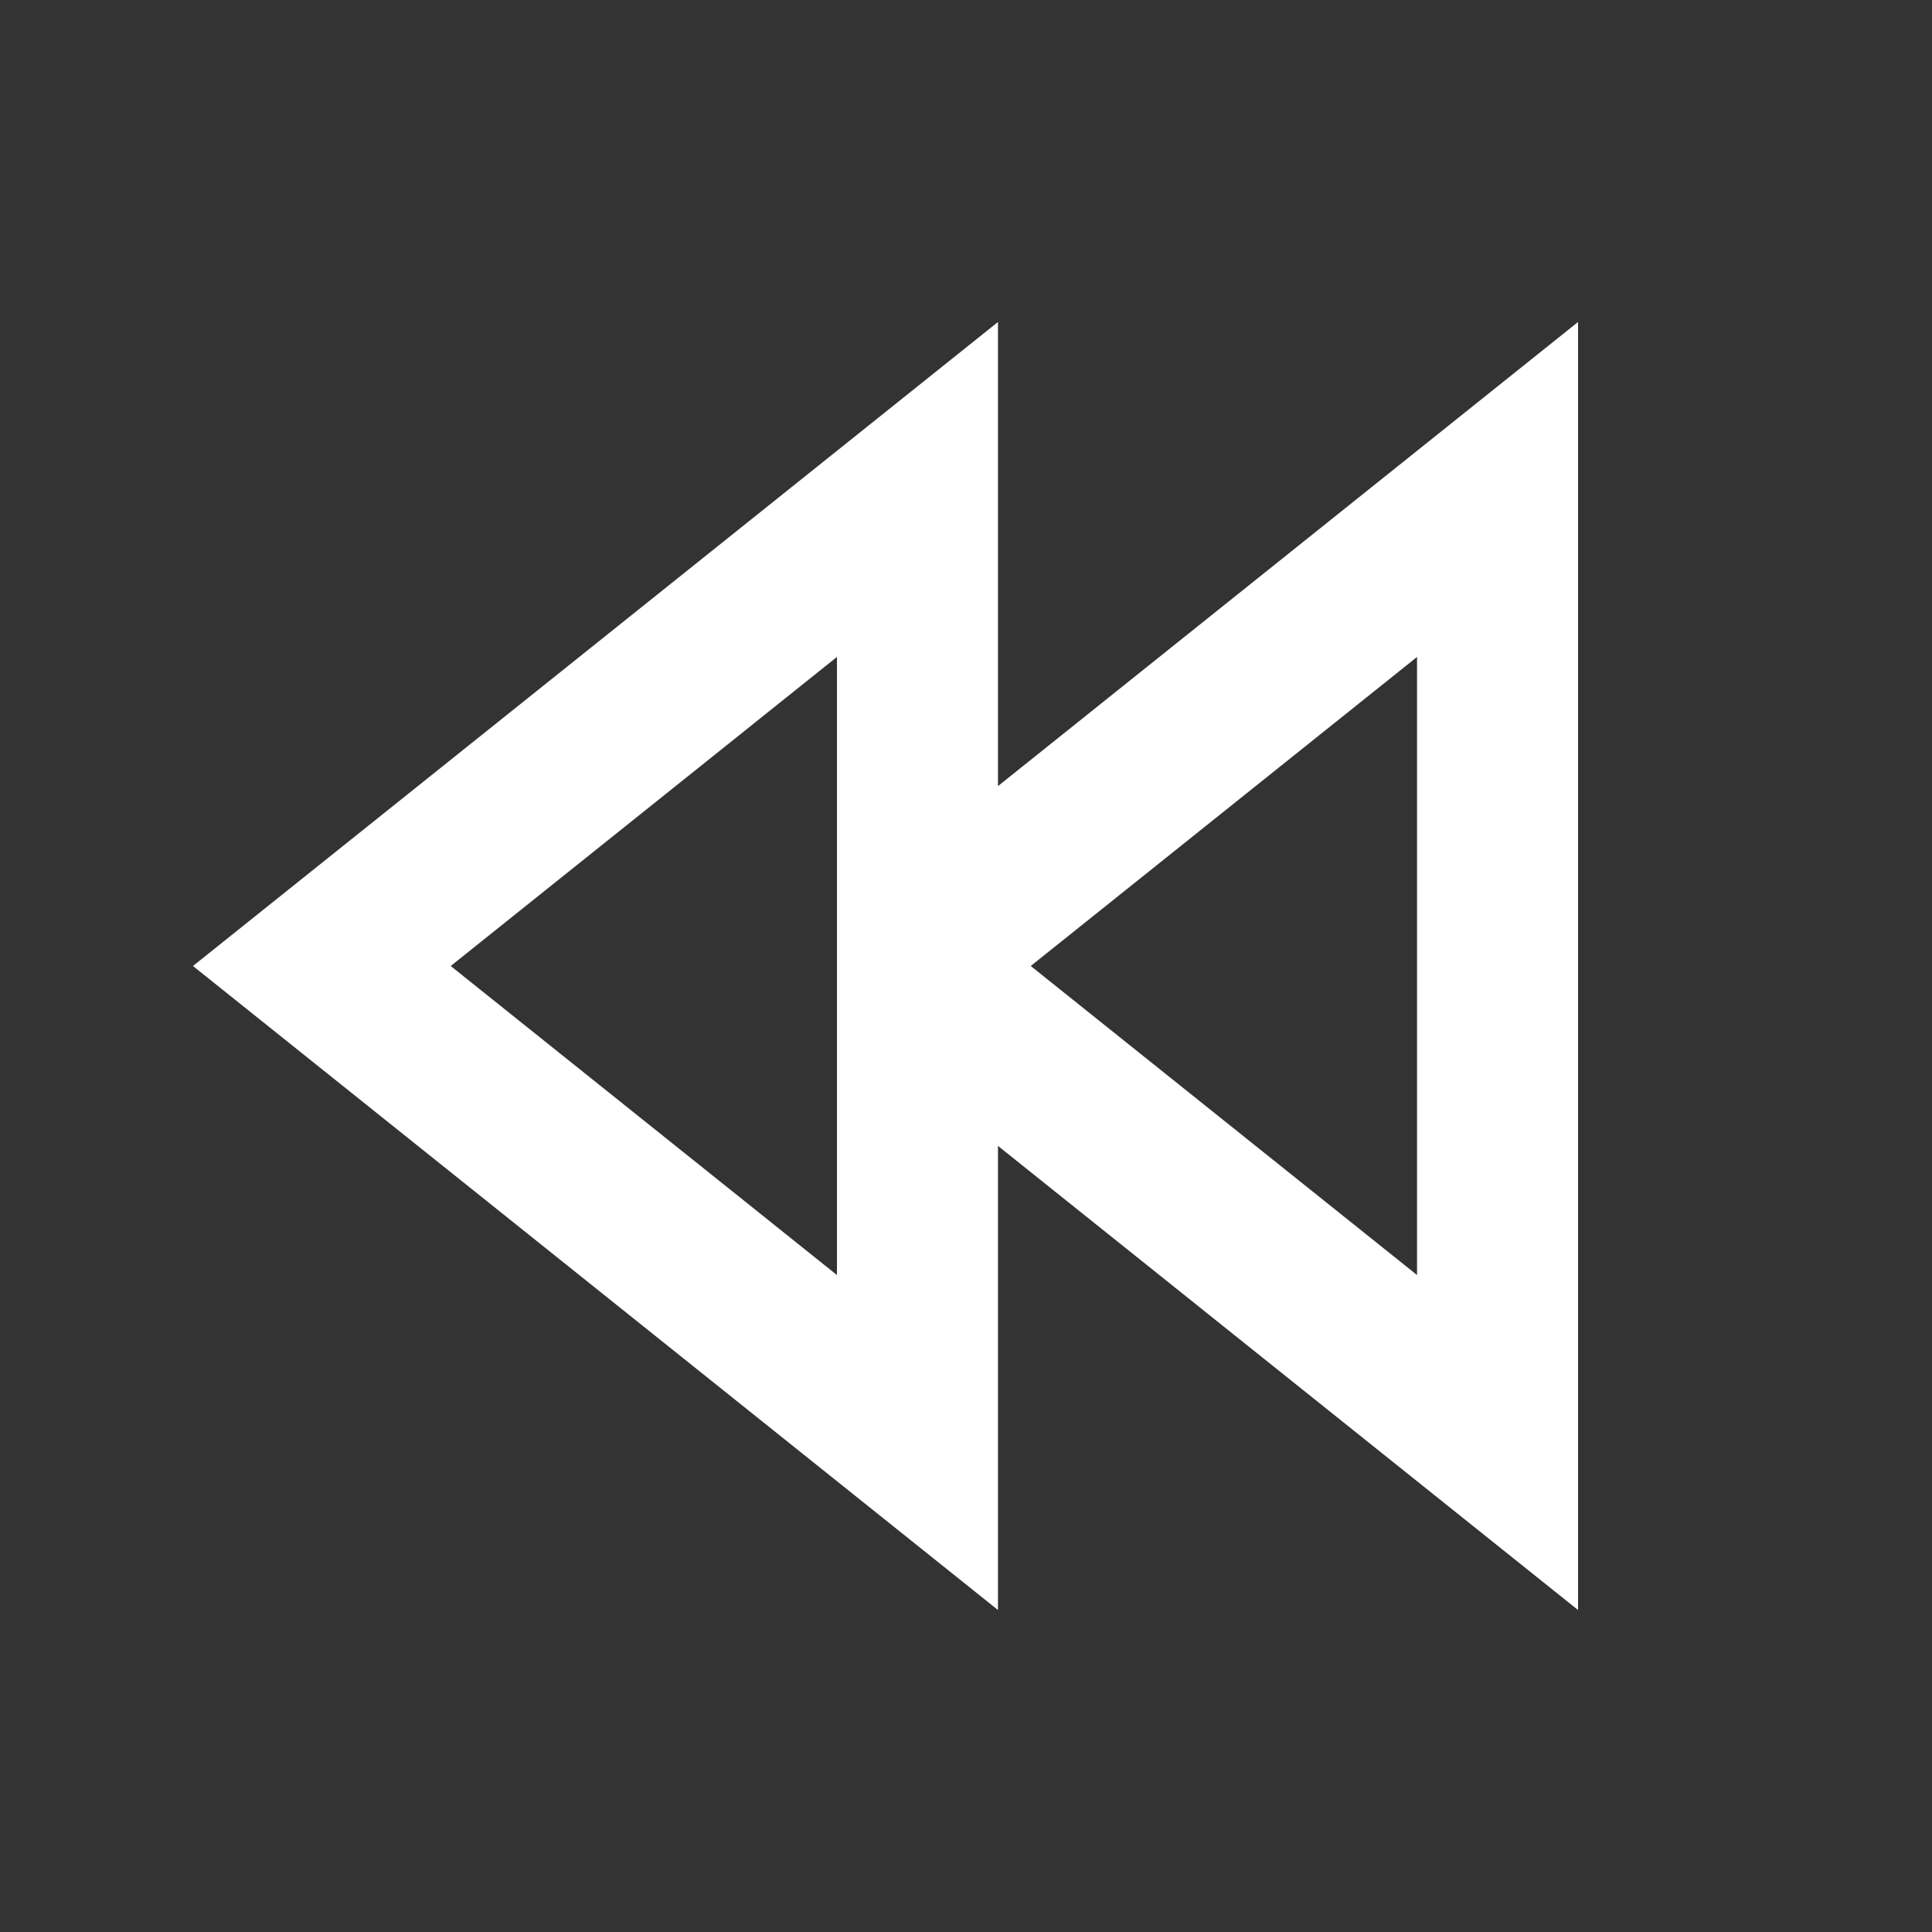 <?xml version="1.0" encoding="UTF-8"?>
<svg width="24px" height="24px" viewBox="0 0 24 24" version="1.1" xmlns="http://www.w3.org/2000/svg" xmlns:xlink="http://www.w3.org/1999/xlink">
    <rect x="0" y="0" width="24" height="24" fill="#333333" stroke="none"/>
    <!-- Generator: Sketch 61 (89581) - https://sketch.com -->
    <title>SVG/White/white/multimedia/rewind</title>
    <desc>Created with Sketch.</desc>
    <g id="white/multimedia/rewind" stroke="none" stroke-width="1" fill="none" fill-rule="evenodd">
        <rect id="Boundary" fill-opacity="0" fill="#FFFFFF" x="0" y="0" width="24" height="24"></rect>
        <path d="M10.397,8.161 L5.599,12 L10.397,15.839 L10.397,8.161 Z M12.397,14.235 L12.397,20 L2.397,12 L12.397,4 L12.397,9.765 L19.603,4 L19.603,20 L12.397,14.235 Z M17.603,8.161 L12.804,12 L17.603,15.839 L17.603,8.161 Z" id="Shape" fill="#FFFFFF" fill-rule="nonzero"></path>
    </g>
</svg>